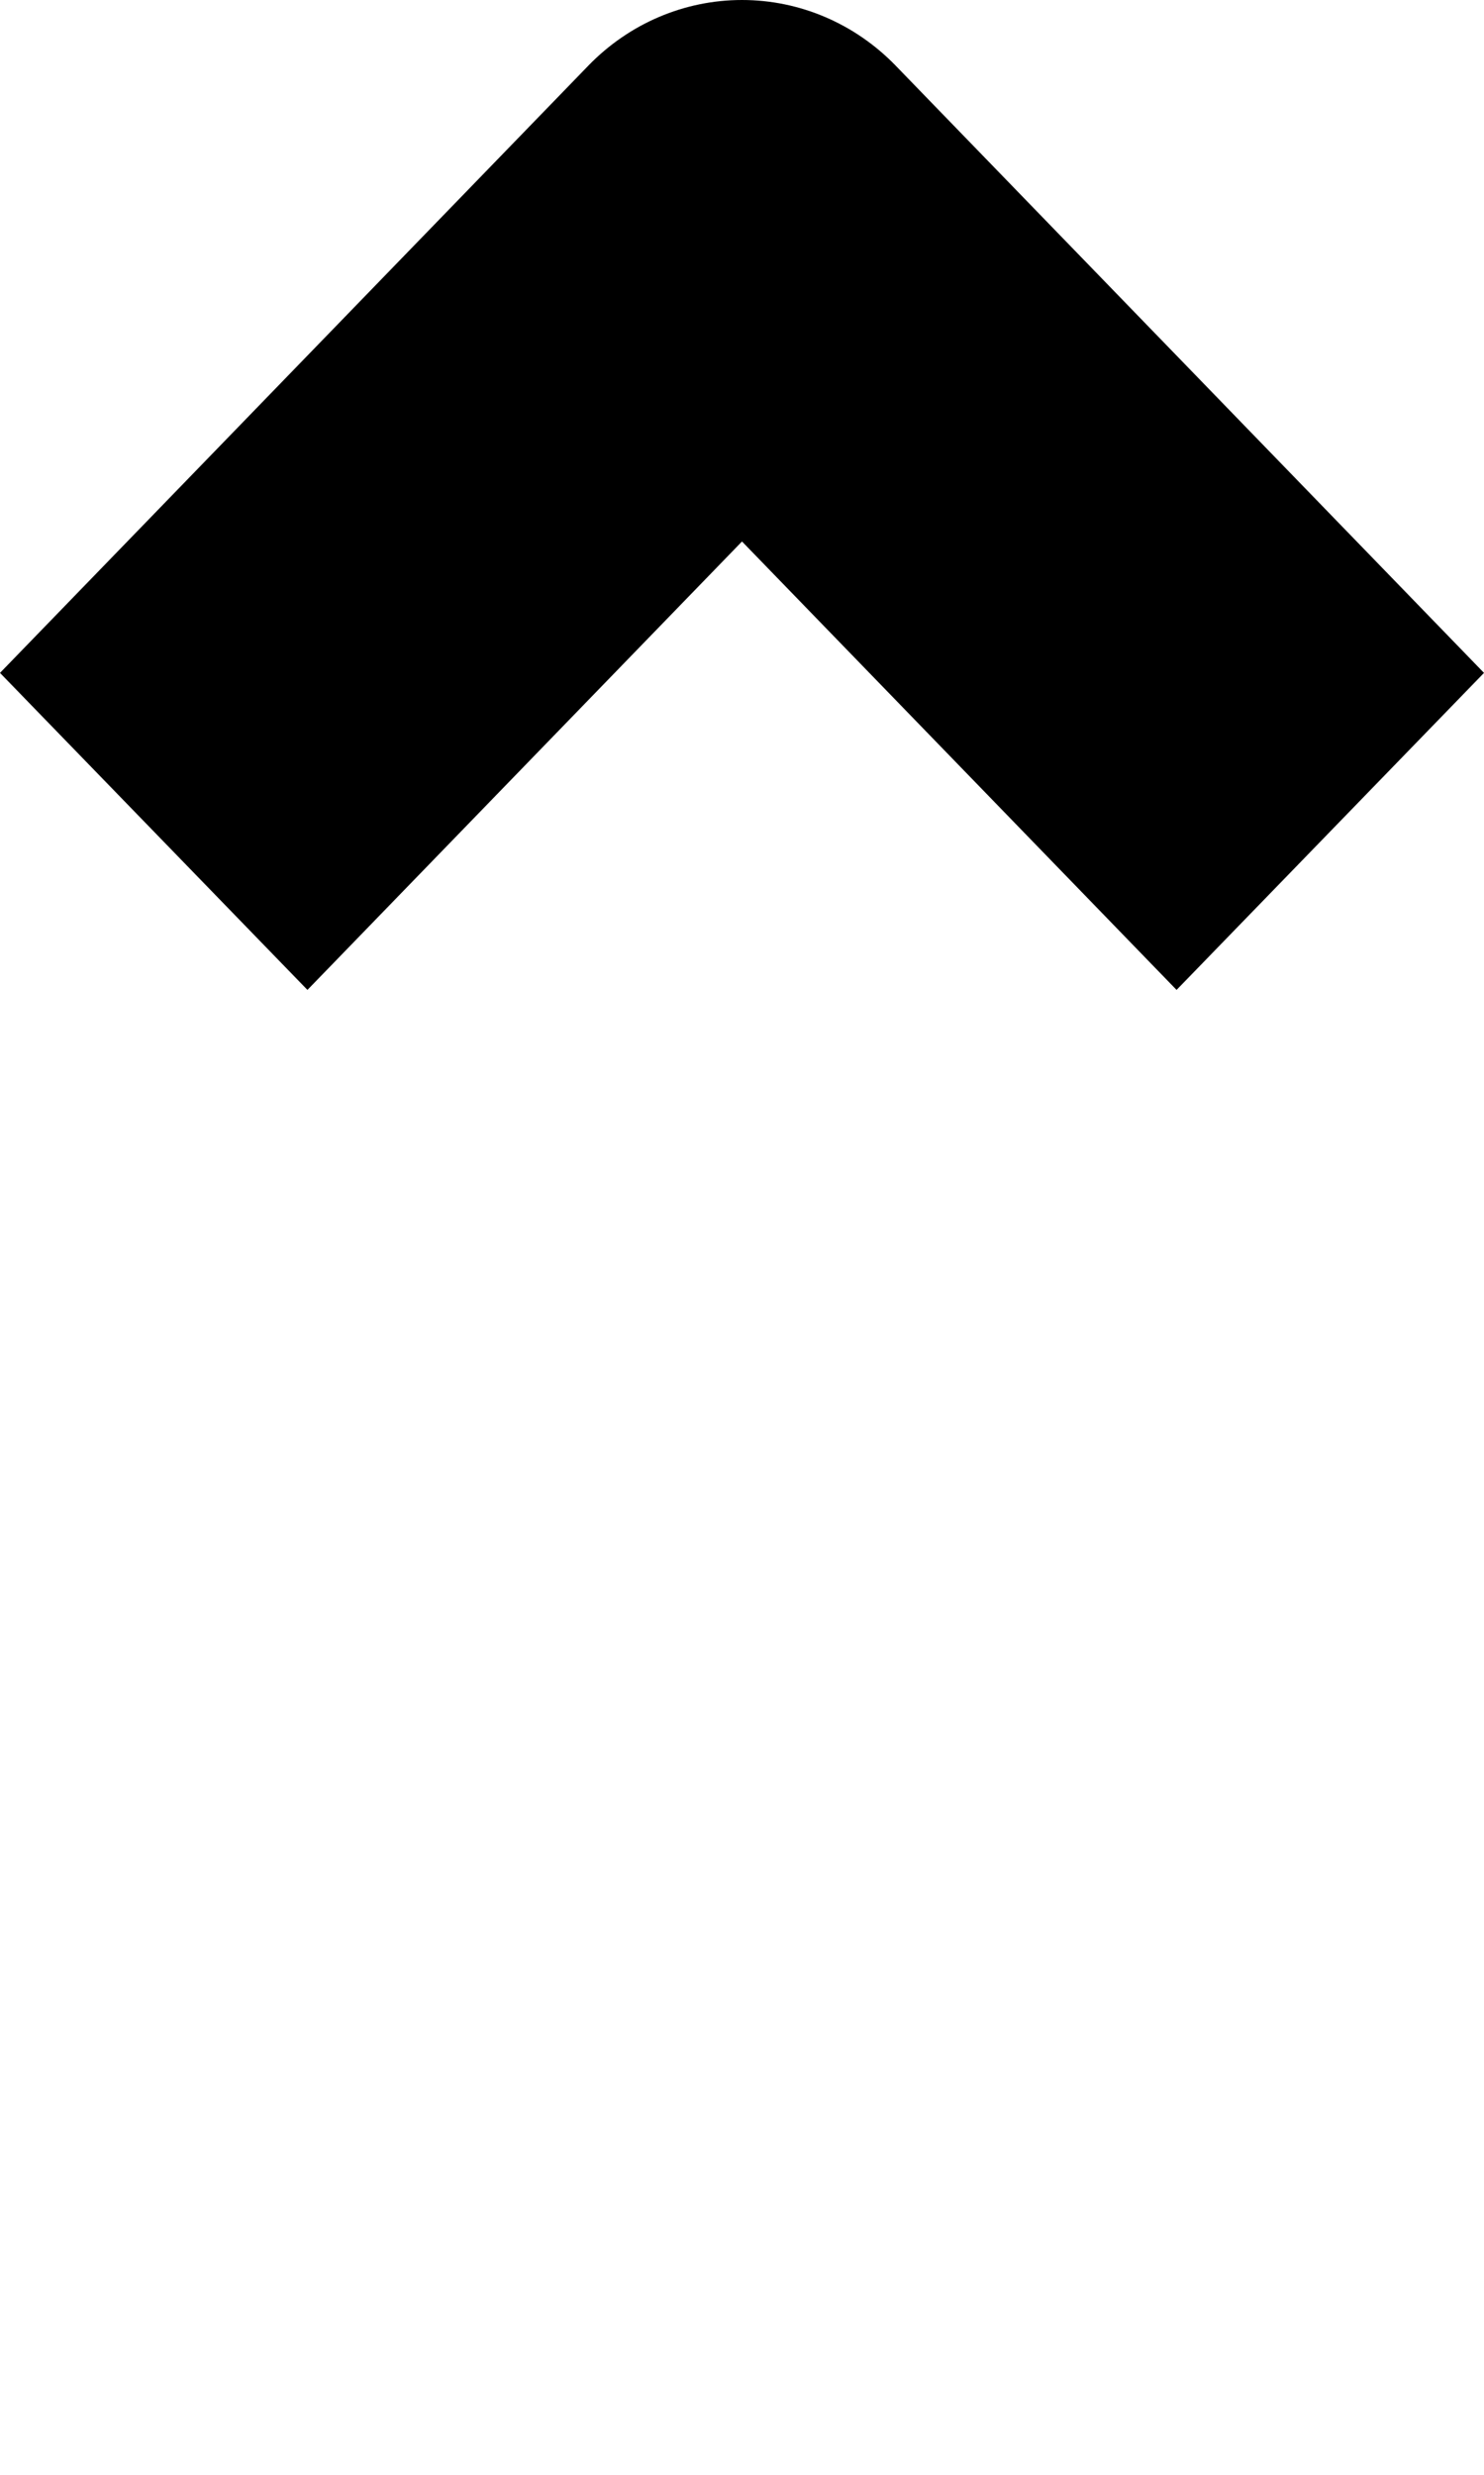 <svg viewBox="0 0 6 10" xmlns="http://www.w3.org/2000/svg">
<path d="M2.379 0.265L0 2.719L1.243 4L3 2.188L4.757 4L6 2.719L3.621 0.265C3.456 0.095 3.233 0 3 0C2.767 0 2.544 0.095 2.379 0.265Z"/>
</svg>
